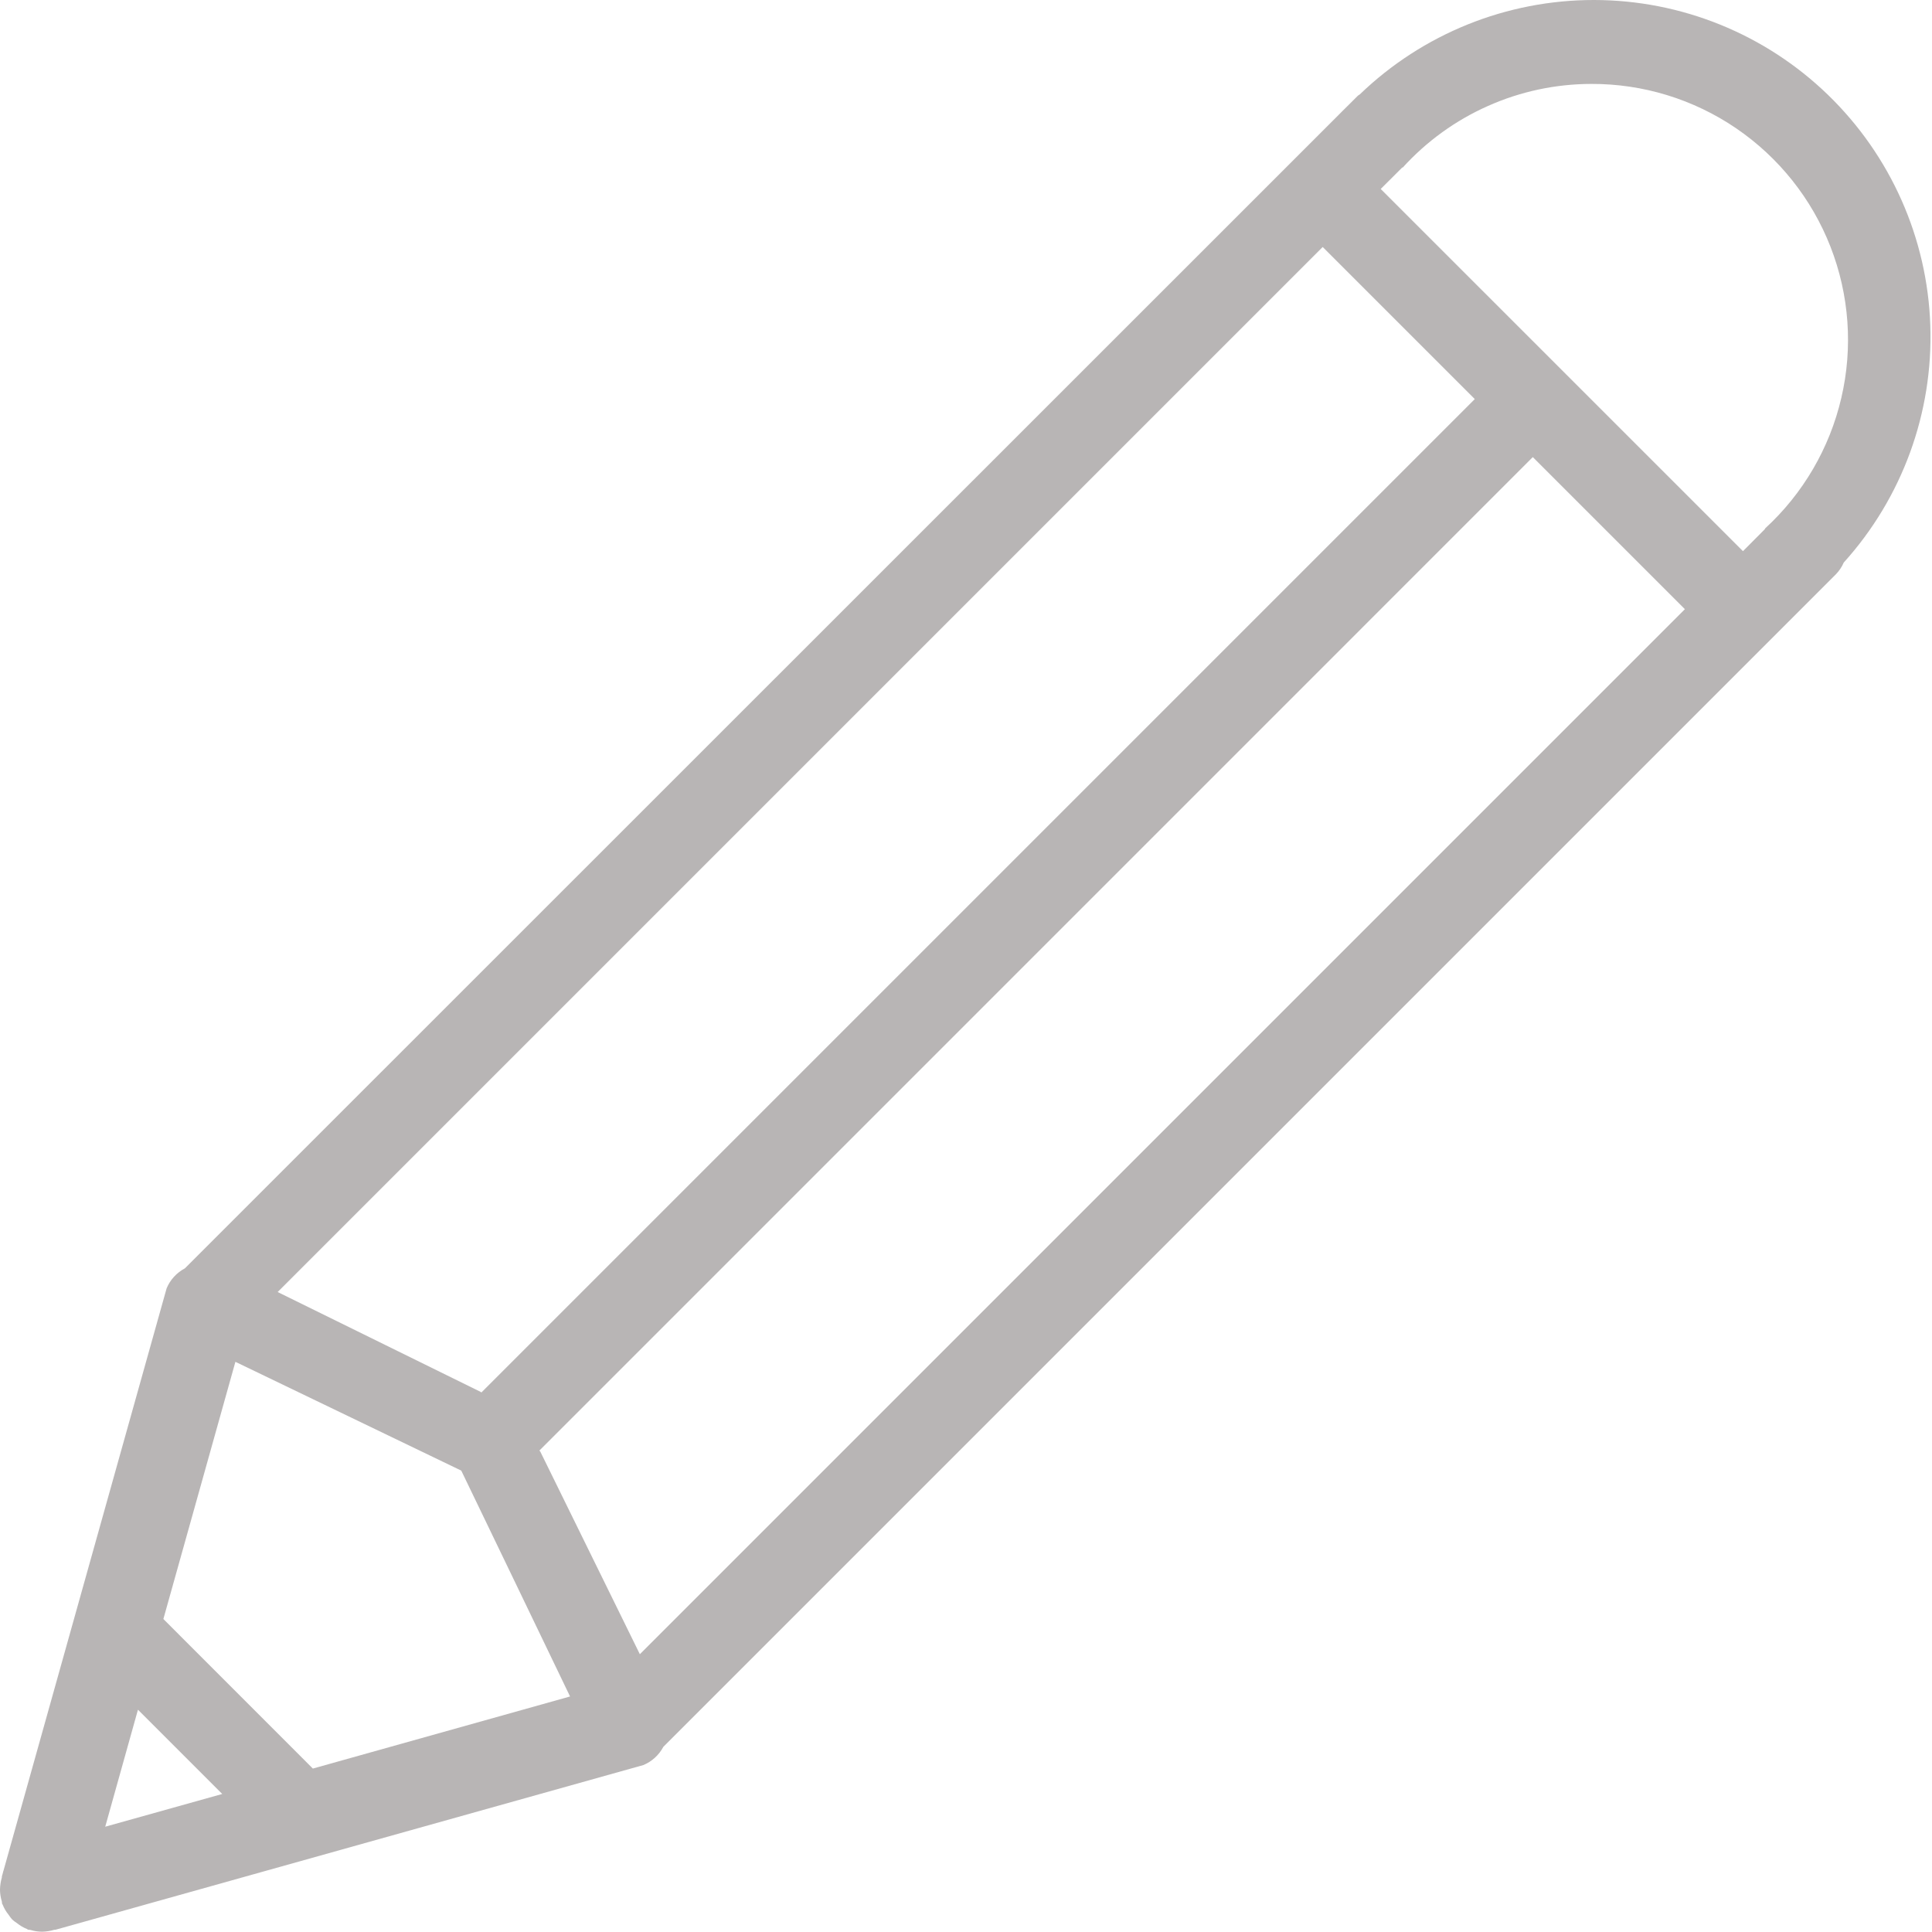 <svg width="32" height="32" viewBox="0 0 32 32" fill="none" xmlns="http://www.w3.org/2000/svg">
<path fill-rule="evenodd" clip-rule="evenodd" d="M30.538 9.318C30.507 9.389 30.464 9.454 30.41 9.51L10.987 28.933C10.915 29.069 10.798 29.176 10.656 29.235L1.015 31.936C0.993 31.943 0.972 31.949 0.949 31.954L0.917 31.963C0.911 31.963 0.905 31.963 0.9 31.963C0.835 31.983 0.768 31.993 0.701 31.995C0.634 31.995 0.568 31.986 0.505 31.966C0.49 31.962 0.477 31.966 0.462 31.96C0.448 31.954 0.453 31.953 0.448 31.951C0.387 31.927 0.331 31.893 0.281 31.853C0.253 31.835 0.226 31.815 0.202 31.793C0.18 31.768 0.16 31.742 0.142 31.714C0.101 31.664 0.068 31.607 0.044 31.547C0.041 31.542 0.038 31.538 0.035 31.532C0.03 31.519 0.035 31.505 0.029 31.49C0.01 31.427 1.53141e-05 31.361 0 31.294C0.002 31.227 0.012 31.16 0.031 31.095C0.031 31.089 0.031 31.084 0.031 31.079L0.041 31.045C0.049 31.024 0.05 31.001 0.059 30.98L2.76 21.338C2.819 21.197 2.926 21.08 3.062 21.008L22.191 1.884C22.219 1.852 22.251 1.826 22.28 1.795L22.489 1.587C22.499 1.576 22.512 1.573 22.523 1.563C23.565 0.559 24.955 -0.001 26.401 2.32607e-06C27.848 0.001 29.237 0.564 30.276 1.57C31.315 2.576 31.924 3.946 31.972 5.391C32.021 6.837 31.507 8.244 30.538 9.318ZM27.907 10.09L25.388 7.571L8.934 24.026C8.934 24.031 8.944 24.034 8.947 24.039L10.598 27.399L27.907 10.09ZM1.743 30.256L3.681 29.714L2.285 28.318L1.743 30.256ZM2.706 26.816L5.182 29.293L9.442 28.099C9.442 28.099 7.642 24.358 7.64 24.358L3.899 22.556L2.706 26.816ZM7.959 23.053C7.965 23.053 7.967 23.062 7.972 23.065L24.427 6.61L21.908 4.091L4.599 21.4L7.959 23.053ZM26.357 1.39C25.768 1.391 25.186 1.514 24.648 1.754C24.11 1.992 23.628 2.341 23.232 2.777L23.227 2.773L22.869 3.13L28.869 9.129L29.235 8.761L29.231 8.757C29.863 8.179 30.304 7.424 30.498 6.591C30.693 5.758 30.63 4.885 30.319 4.088C30.008 3.291 29.463 2.607 28.756 2.125C28.049 1.643 27.212 1.387 26.357 1.39Z" fill="#B8B5B5"/>
</svg>

